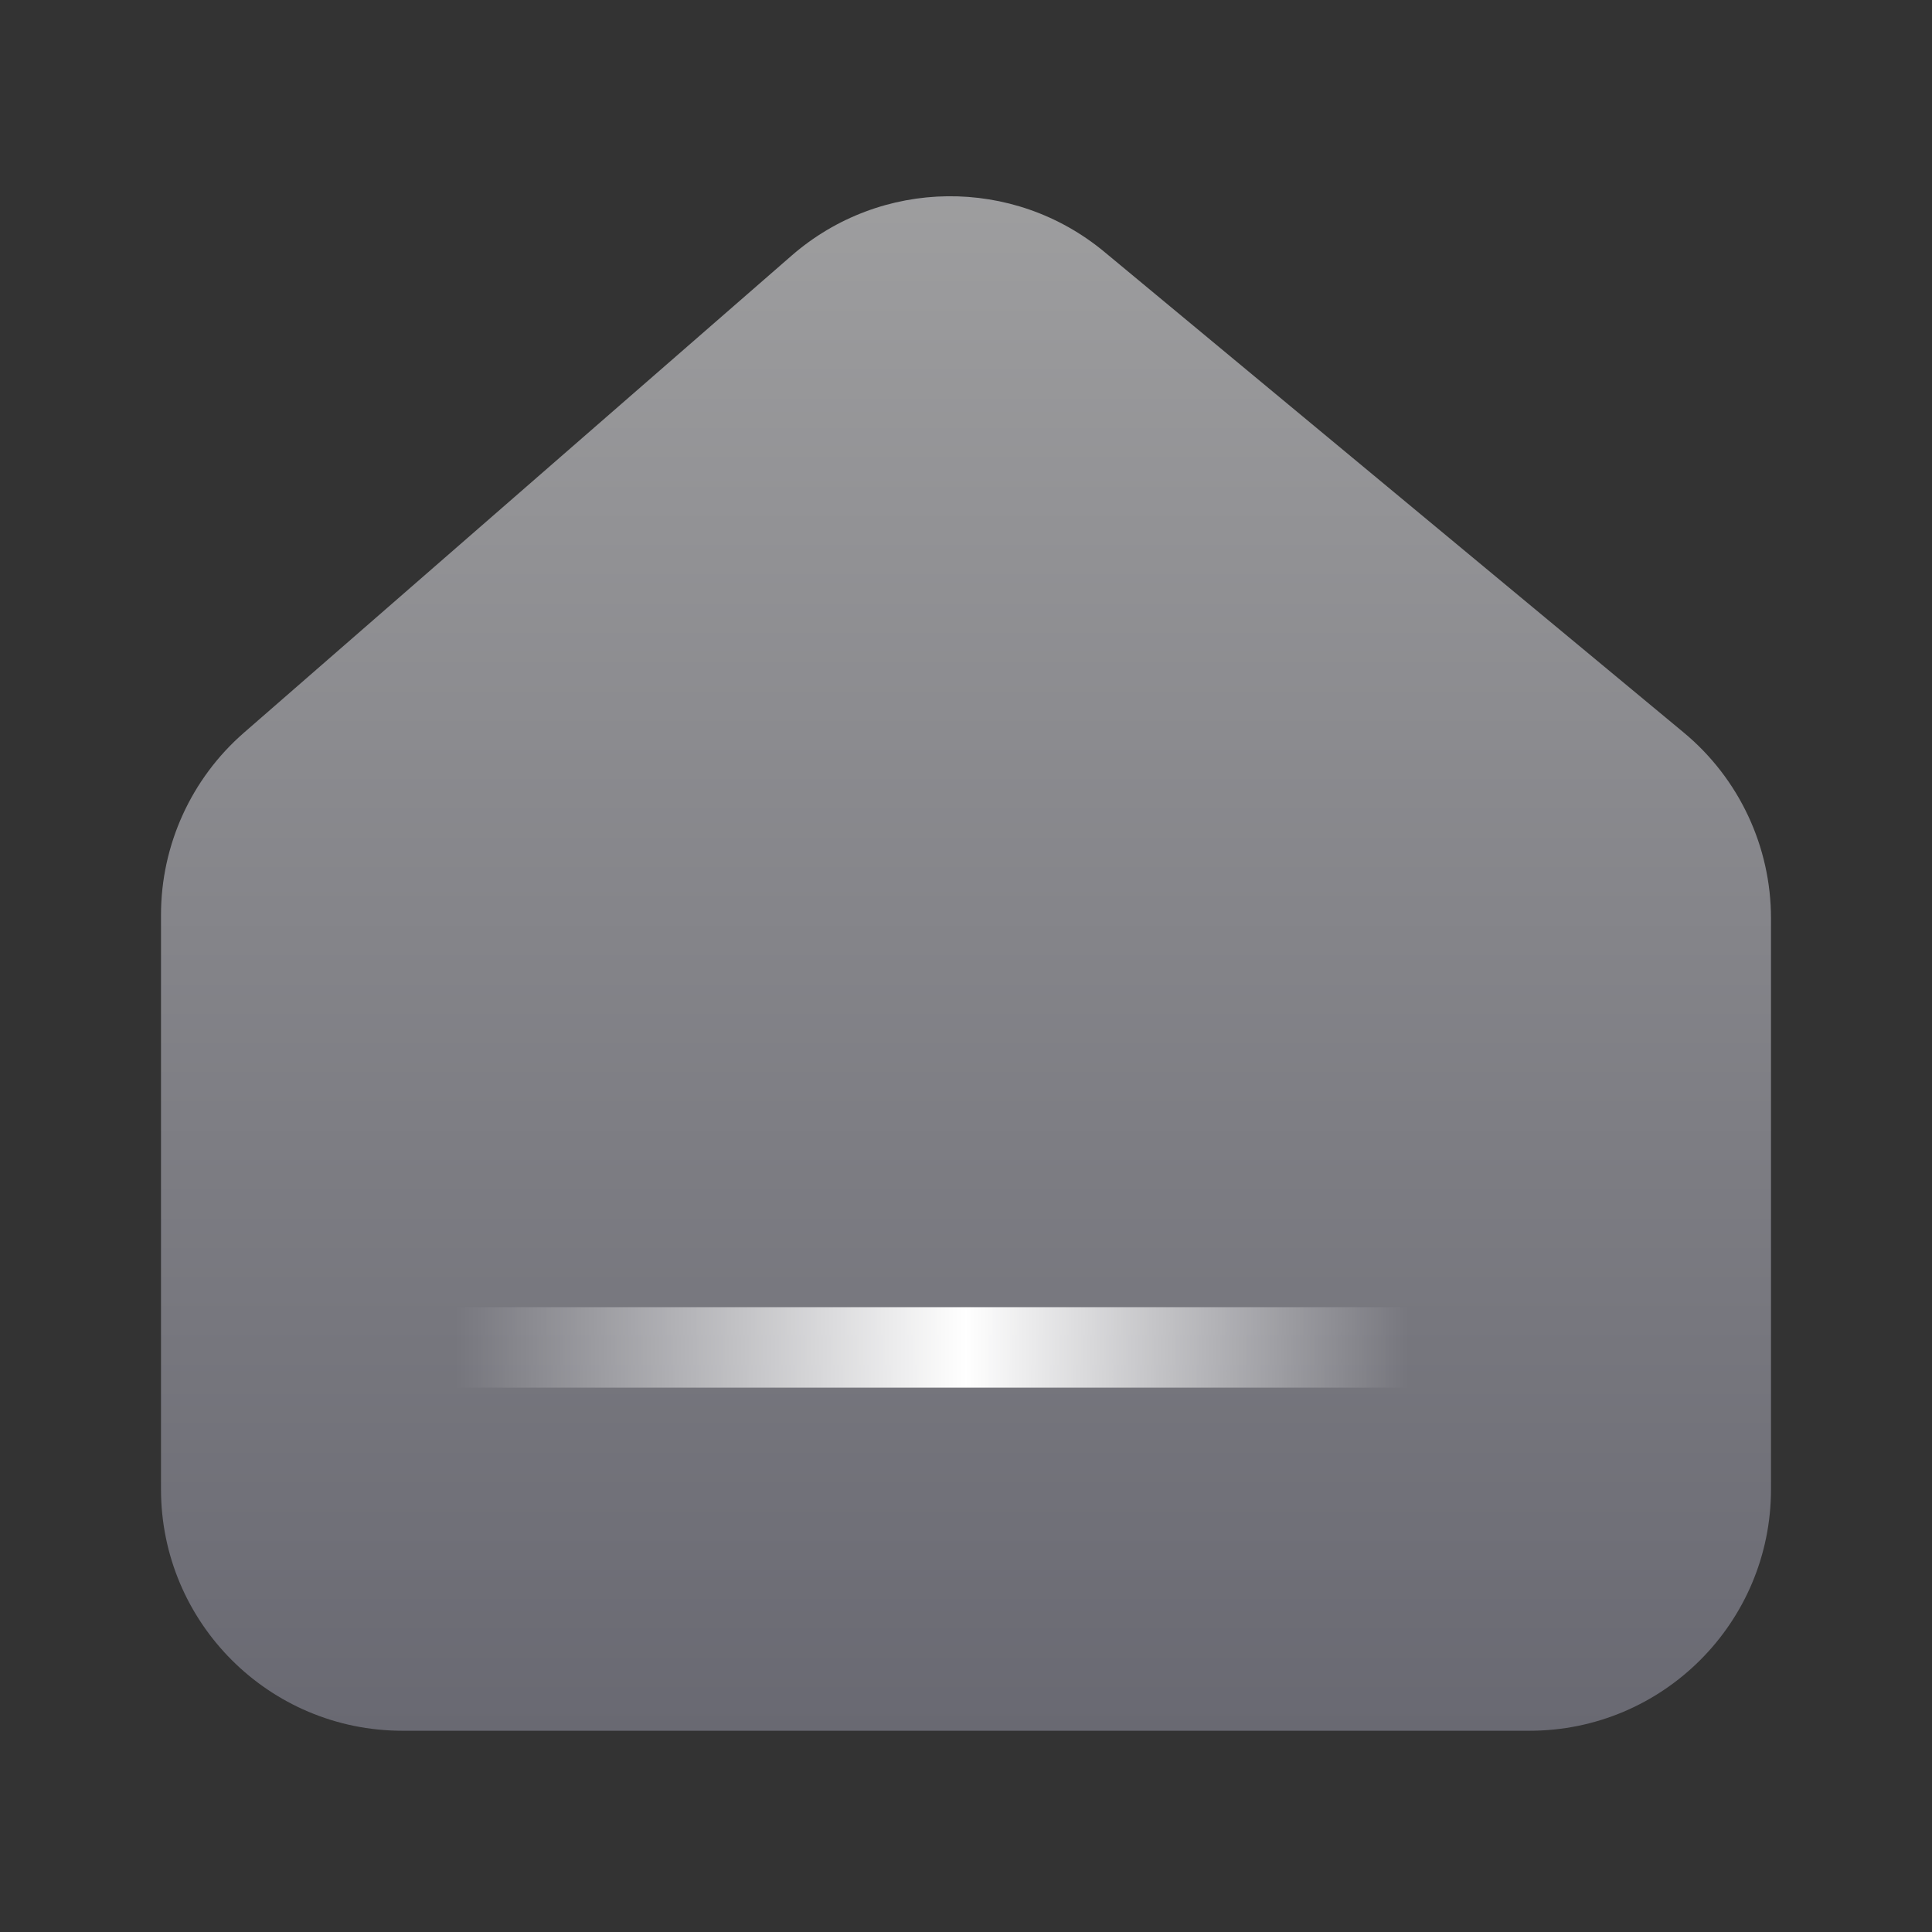 <svg width="24" height="24" viewBox="0 0 24 24" fill="none" xmlns="http://www.w3.org/2000/svg">
<rect x="0" y="0" width="24" height="24" fill="#333333" stroke="none"/>
<g id="Frame 5">
<g id="Group 20">
<path id="Vector 11" d="M3.029 9.103L9.833 3.176C10.942 2.21 12.587 2.19 13.719 3.129L20.916 9.1C21.603 9.67 22 10.516 22 11.409V18.5C22 20.157 20.657 21.5 19 21.5H5C3.343 21.5 2 20.157 2 18.5V11.365C2 10.498 2.375 9.673 3.029 9.103Z" fill="url(#paint0_linear_1_217)"/>
<path id="Vector 9" d="M3.905 16.738L20.095 16.738" stroke="url(#paint1_linear_1_217)" stroke-linecap="round"/>
</g>
</g>
<defs>
<linearGradient id="paint0_linear_1_217" x1="12" y1="1.5" x2="12" y2="21.5" gradientUnits="userSpaceOnUse">
<stop stop-color="#A0A0A1"/>
<stop offset="1" stop-color="#696972"/>
</linearGradient>
<linearGradient id="paint1_linear_1_217" x1="20.095" y1="17.238" x2="3.905" y2="17.238" gradientUnits="userSpaceOnUse">
<stop offset="0.161" stop-color="white" stop-opacity="0"/>
<stop offset="0.5" stop-color="white"/>
<stop offset="0.891" stop-color="white" stop-opacity="0"/>
</linearGradient>
</defs>
</svg>
